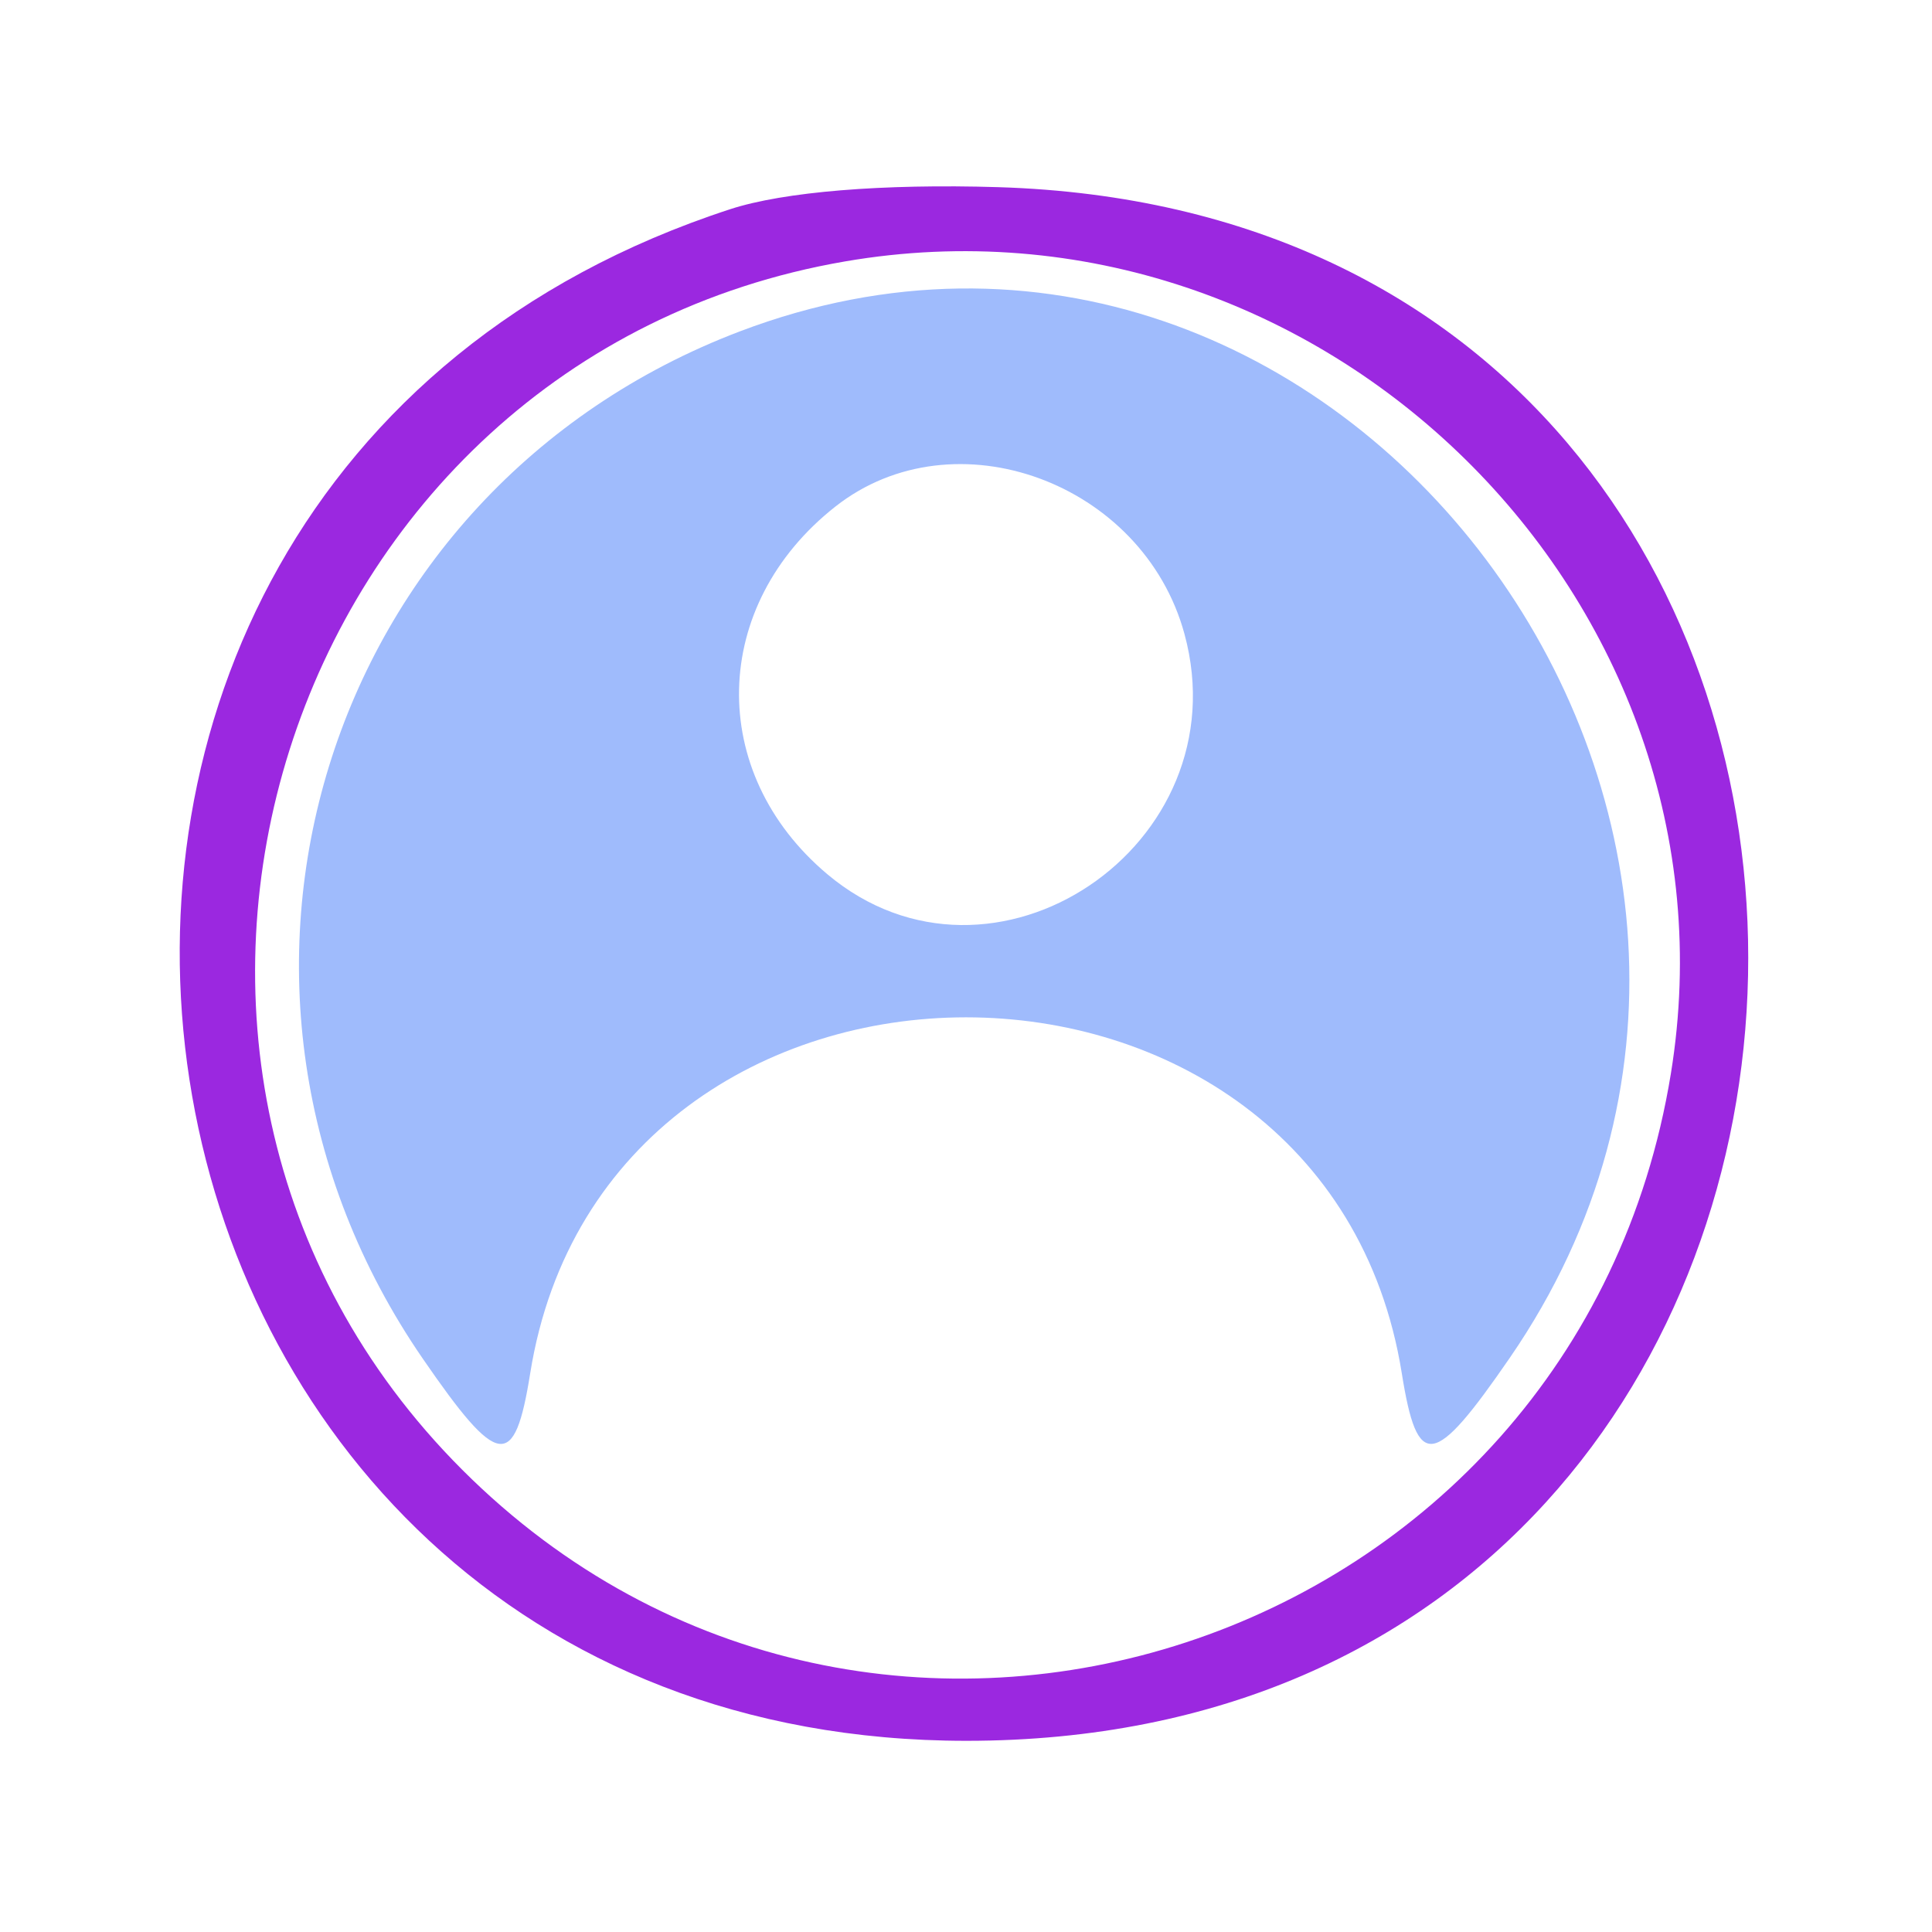 <svg xmlns="http://www.w3.org/2000/svg" width="96" height="96" viewBox="0 0 96 96" version="1.1"><path d="M 36.286 10.394 C -6.296 24.271, 3.299 86.500, 48.021 86.500 C 98.768 86.500, 100.317 10.856, 49.602 9.300 C 43.860 9.124, 38.945 9.528, 36.286 10.394 M 41.988 12.990 C 13.909 17.819, 2.806 52.870, 22.968 73.032 C 43.419 93.482, 78.357 82.030, 83.025 53.346 C 86.856 29.809, 65.620 8.926, 41.988 12.990" stroke="none" fill="#9b28e0" fill-rule="evenodd"/><path d="M 36.763 16.466 C 16 24.357, 8.356 49.123, 21.008 67.511 C 24.768 72.976, 25.571 73.086, 26.346 68.237 C 30.117 44.655, 65.883 44.655, 69.654 68.237 C 70.430 73.093, 71.231 72.978, 75.025 67.464 C 93.248 40.977, 66.406 5.200, 36.763 16.466 M 41.514 25.168 C 35.288 30.065, 35.102 38.384, 41.106 43.436 C 49.319 50.347, 61.717 42.010, 58.855 31.500 C 56.799 23.954, 47.414 20.527, 41.514 25.168" stroke="none" fill="#9fbbfc" fill-rule="evenodd"/></svg>